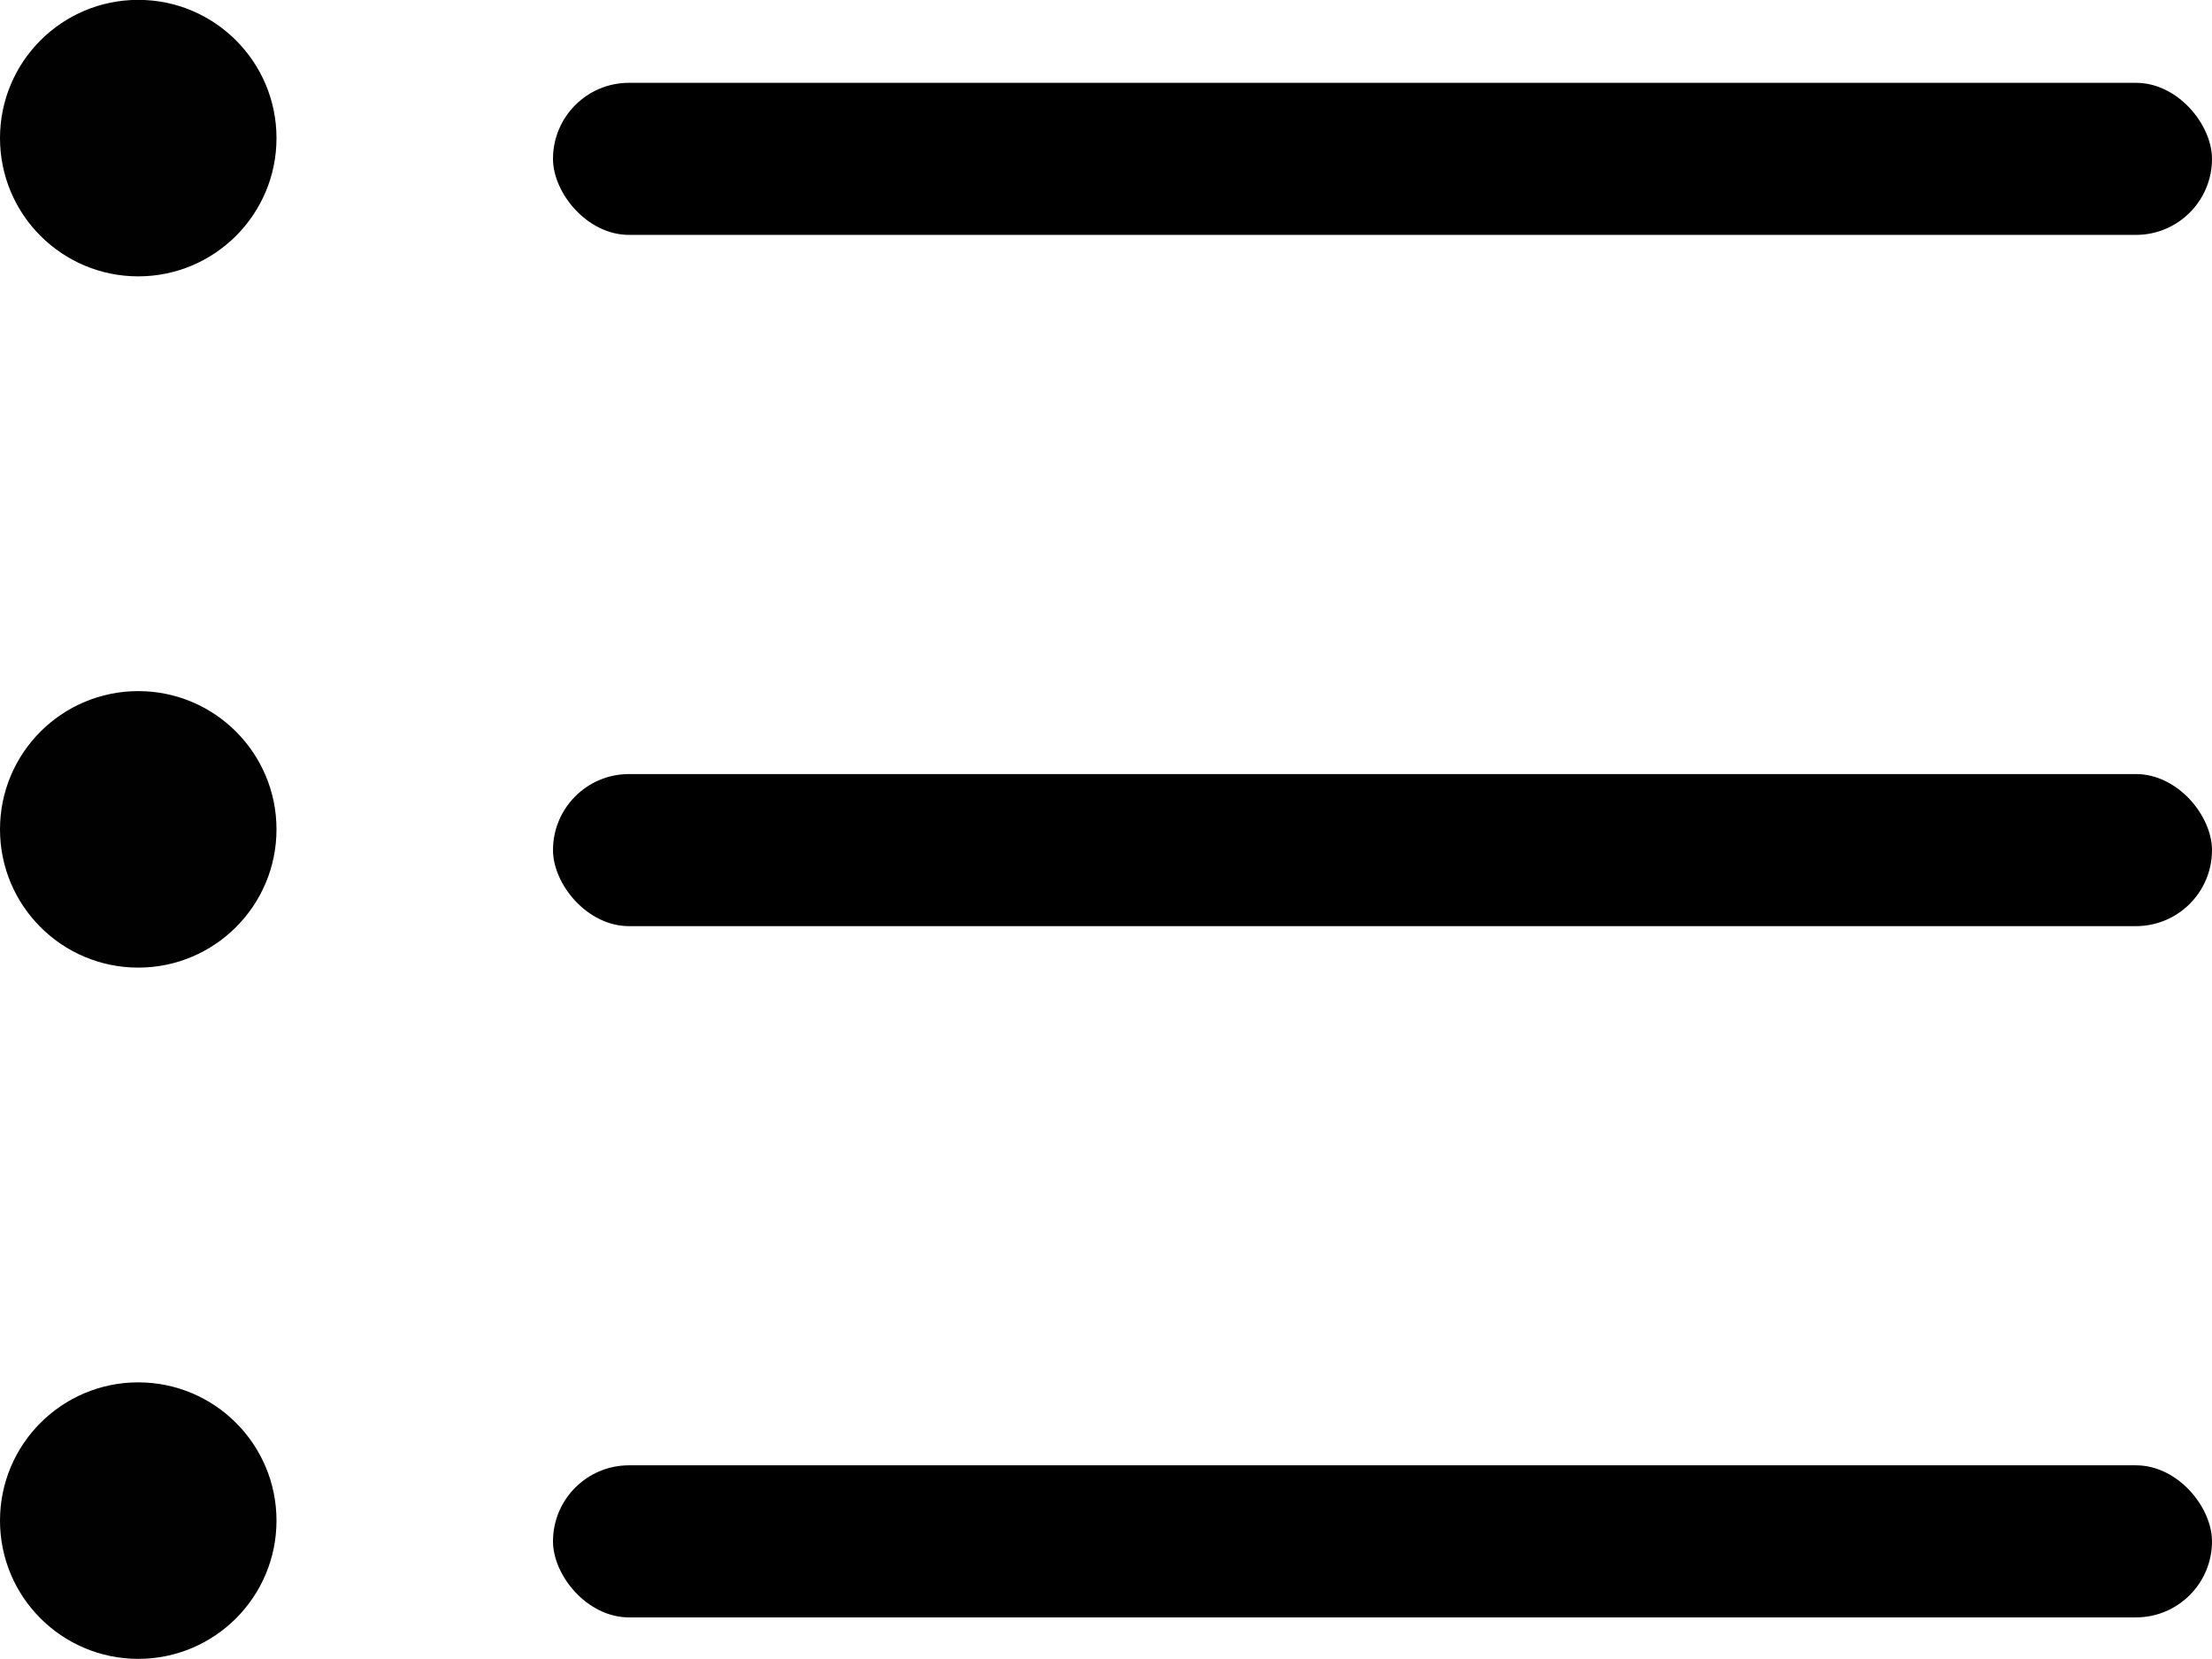<svg width="16" height="12" viewBox="0 0 16 12" fill="none" xmlns="http://www.w3.org/2000/svg">
<rect x="4" y="0.599" width="12" height="1.1" rx="0.55" fill="black"/>
<rect x="4" y="5.599" width="12" height="1.1" rx="0.55" fill="black"/>
<rect x="4" y="10.599" width="12" height="1.1" rx="0.55" fill="black"/>
<circle cx="1" cy="0.999" r="1" fill="#010101"/>
<circle cx="1" cy="5.999" r="1" fill="#010101"/>
<circle cx="1" cy="10.999" r="1" fill="#010101"/>
</svg>
